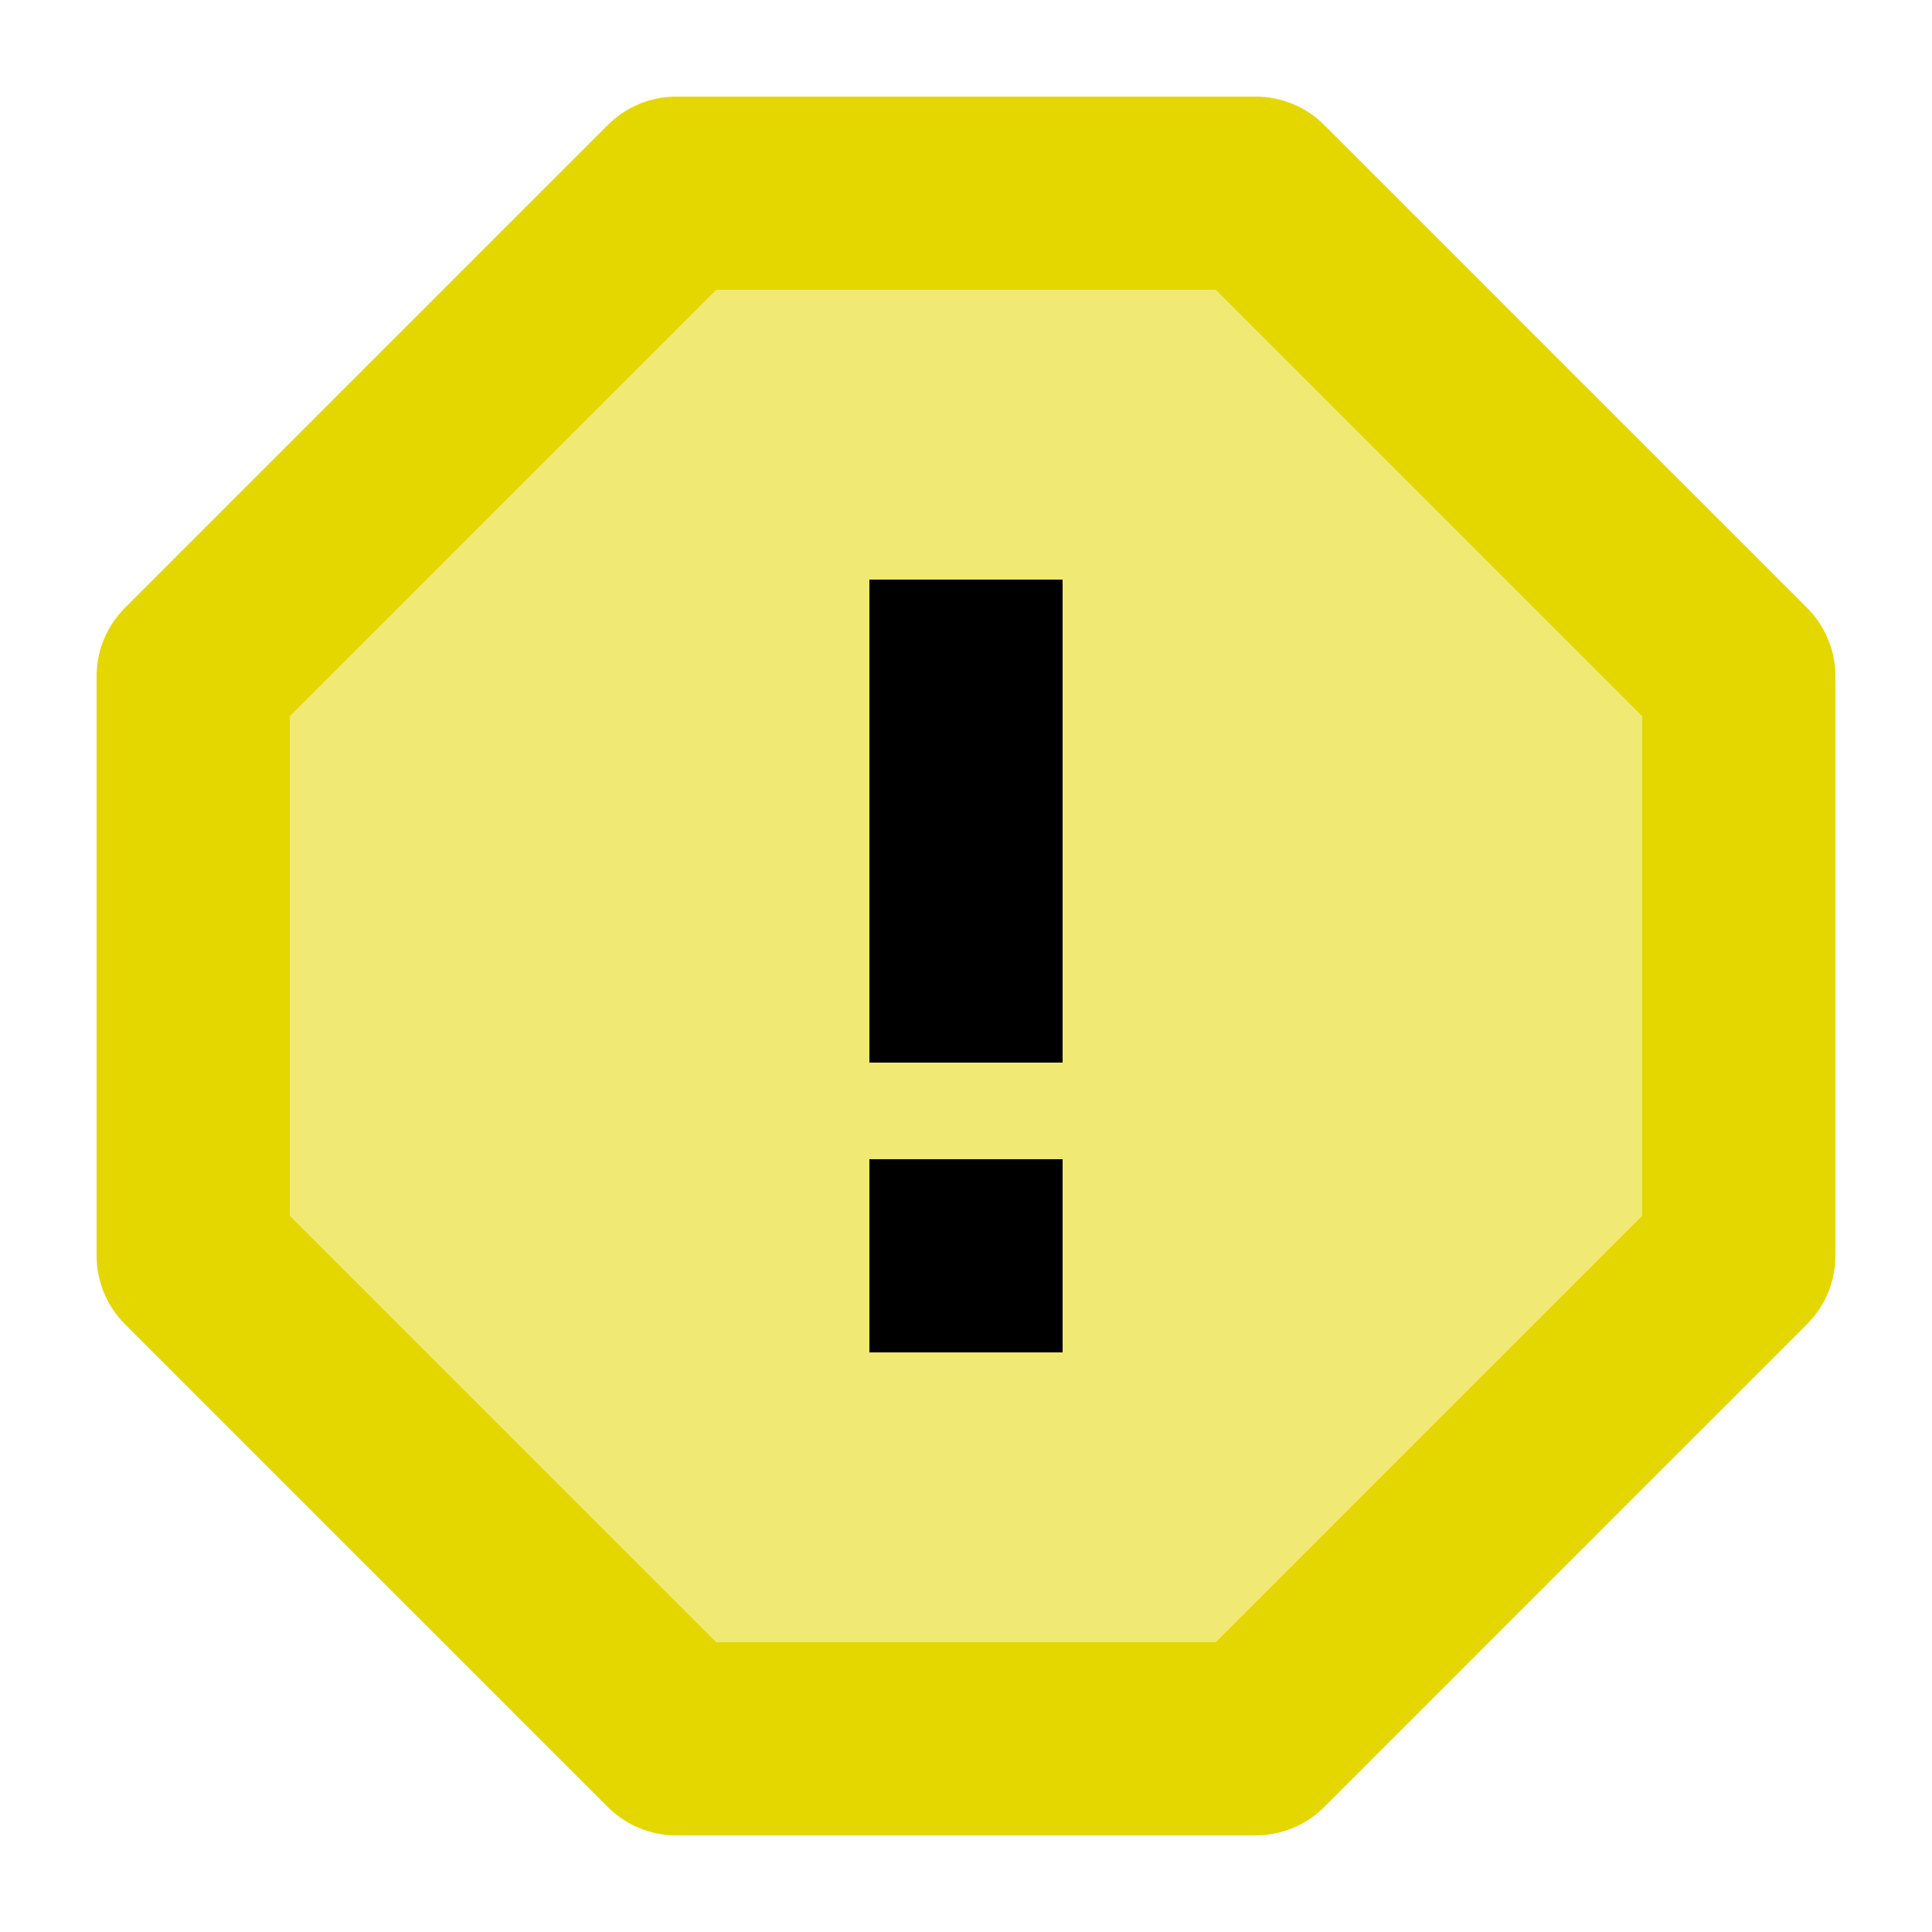 <svg width="40" height="40" viewBox="0 0 40 40" fill="none" xmlns="http://www.w3.org/2000/svg">
<path d="M14 4H26L36 14V26L26 36H14L4 26V14L14 4Z" fill="#F0E973"/>
<path fill-rule="evenodd" clip-rule="evenodd" d="M12.586 2.586C12.961 2.211 13.47 2 14 2H26C26.53 2 27.039 2.211 27.414 2.586L37.414 12.586C37.789 12.961 38 13.47 38 14V26C38 26.53 37.789 27.039 37.414 27.414L27.414 37.414C27.039 37.789 26.53 38 26 38H14C13.47 38 12.961 37.789 12.586 37.414L2.586 27.414C2.211 27.039 2 26.53 2 26V14C2 13.47 2.211 12.961 2.586 12.586L12.586 2.586ZM14.828 6L6 14.828V25.172L14.828 34H25.172L34 25.172V14.828L25.172 6H14.828Z" fill="#E4D700"/>
<path d="M18 12V22H22V12H18Z" fill="black"/>
<path d="M22 24H18V28H22V24Z" fill="black"/>
</svg>
